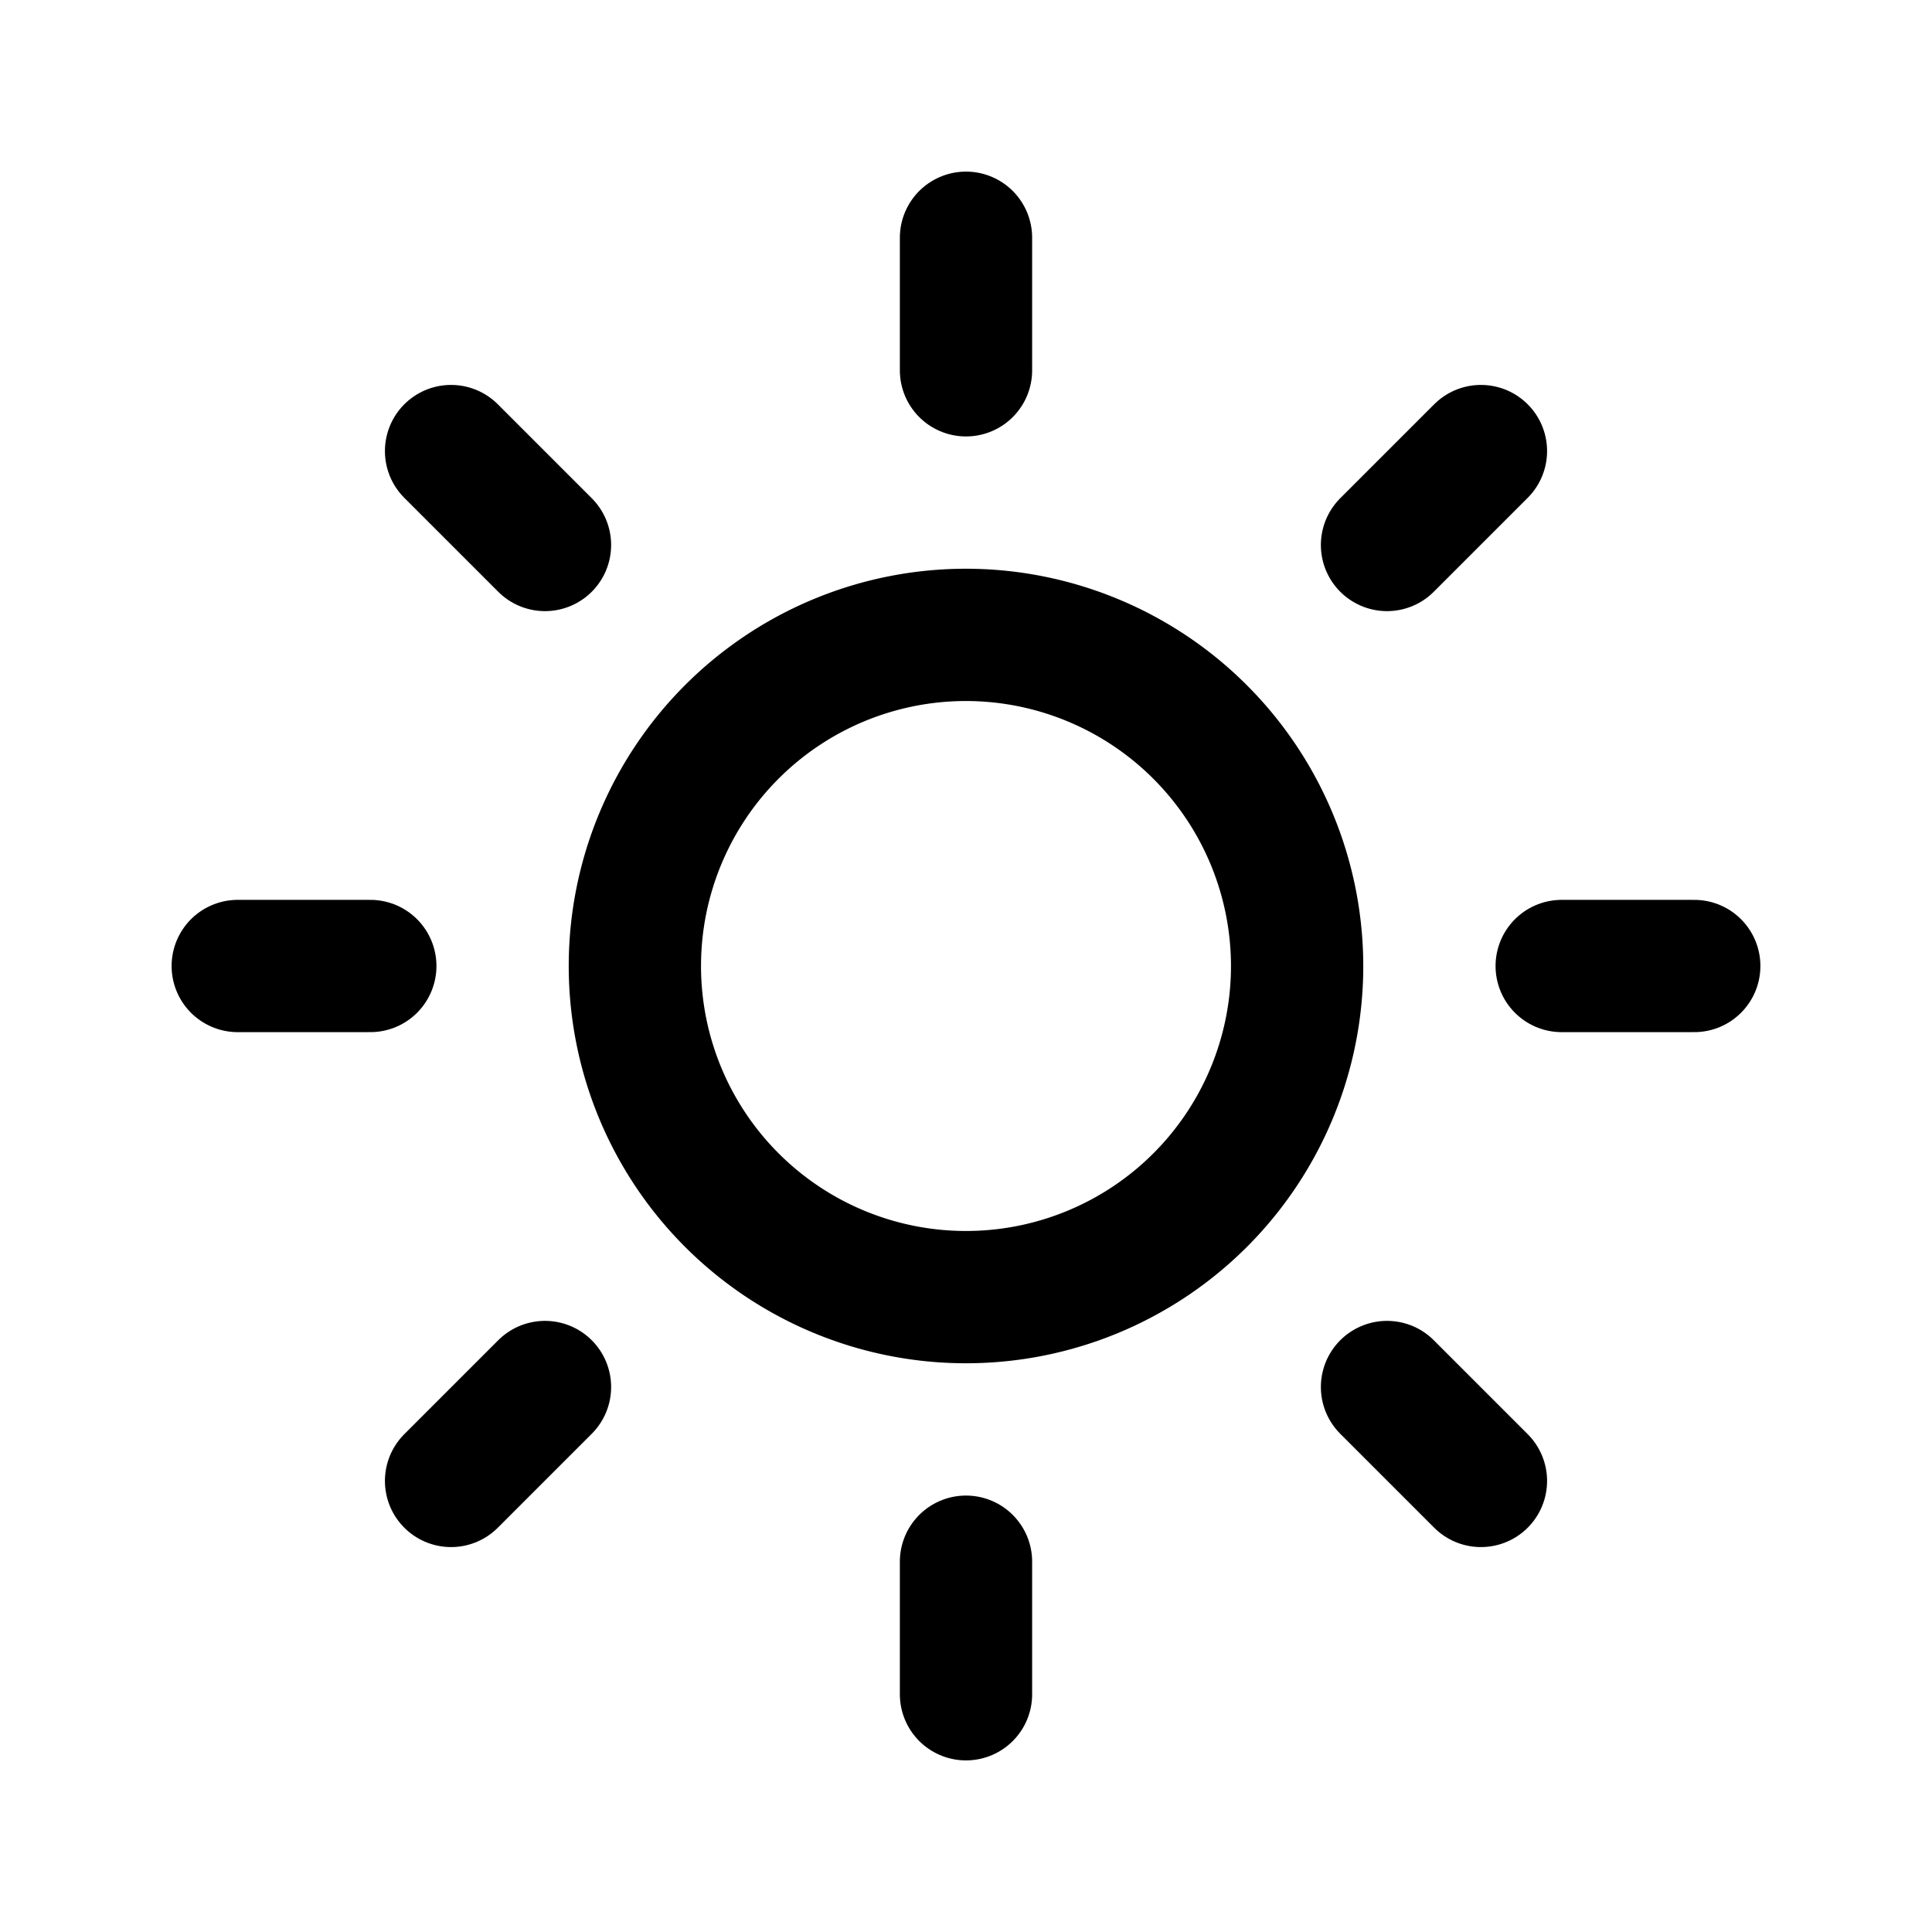 <svg id="Layer_1" data-name="Layer 1" xmlns="http://www.w3.org/2000/svg" viewBox="0 0 72 72"><defs><style>.cls-1{fill:none;stroke:#000;stroke-linecap:round;stroke-linejoin:round;stroke-width:4.93px;}</style></defs><path id="Path_2877" data-name="Path 2877" class="cls-1" d="M48.34,36A12.34,12.34,0,1,1,36,23.66,12.35,12.35,0,0,1,48.34,36Z"/><path id="Path_2878" data-name="Path 2878" class="cls-1" d="M36,8.86V13.8"/><path id="Path_2879" data-name="Path 2879" class="cls-1" d="M36,58.2v4.94"/><path id="Path_2880" data-name="Path 2880" class="cls-1" d="M16.81,16.81l3.5,3.5"/><path id="Path_2881" data-name="Path 2881" class="cls-1" d="M51.69,51.69l3.5,3.5"/><path id="Path_2882" data-name="Path 2882" class="cls-1" d="M8.86,36H13.8"/><path id="Path_2883" data-name="Path 2883" class="cls-1" d="M58.2,36h4.94"/><path id="Path_2884" data-name="Path 2884" class="cls-1" d="M16.81,55.19l3.5-3.5"/><path id="Path_2885" data-name="Path 2885" class="cls-1" d="M51.69,20.31l3.5-3.5"/></svg>